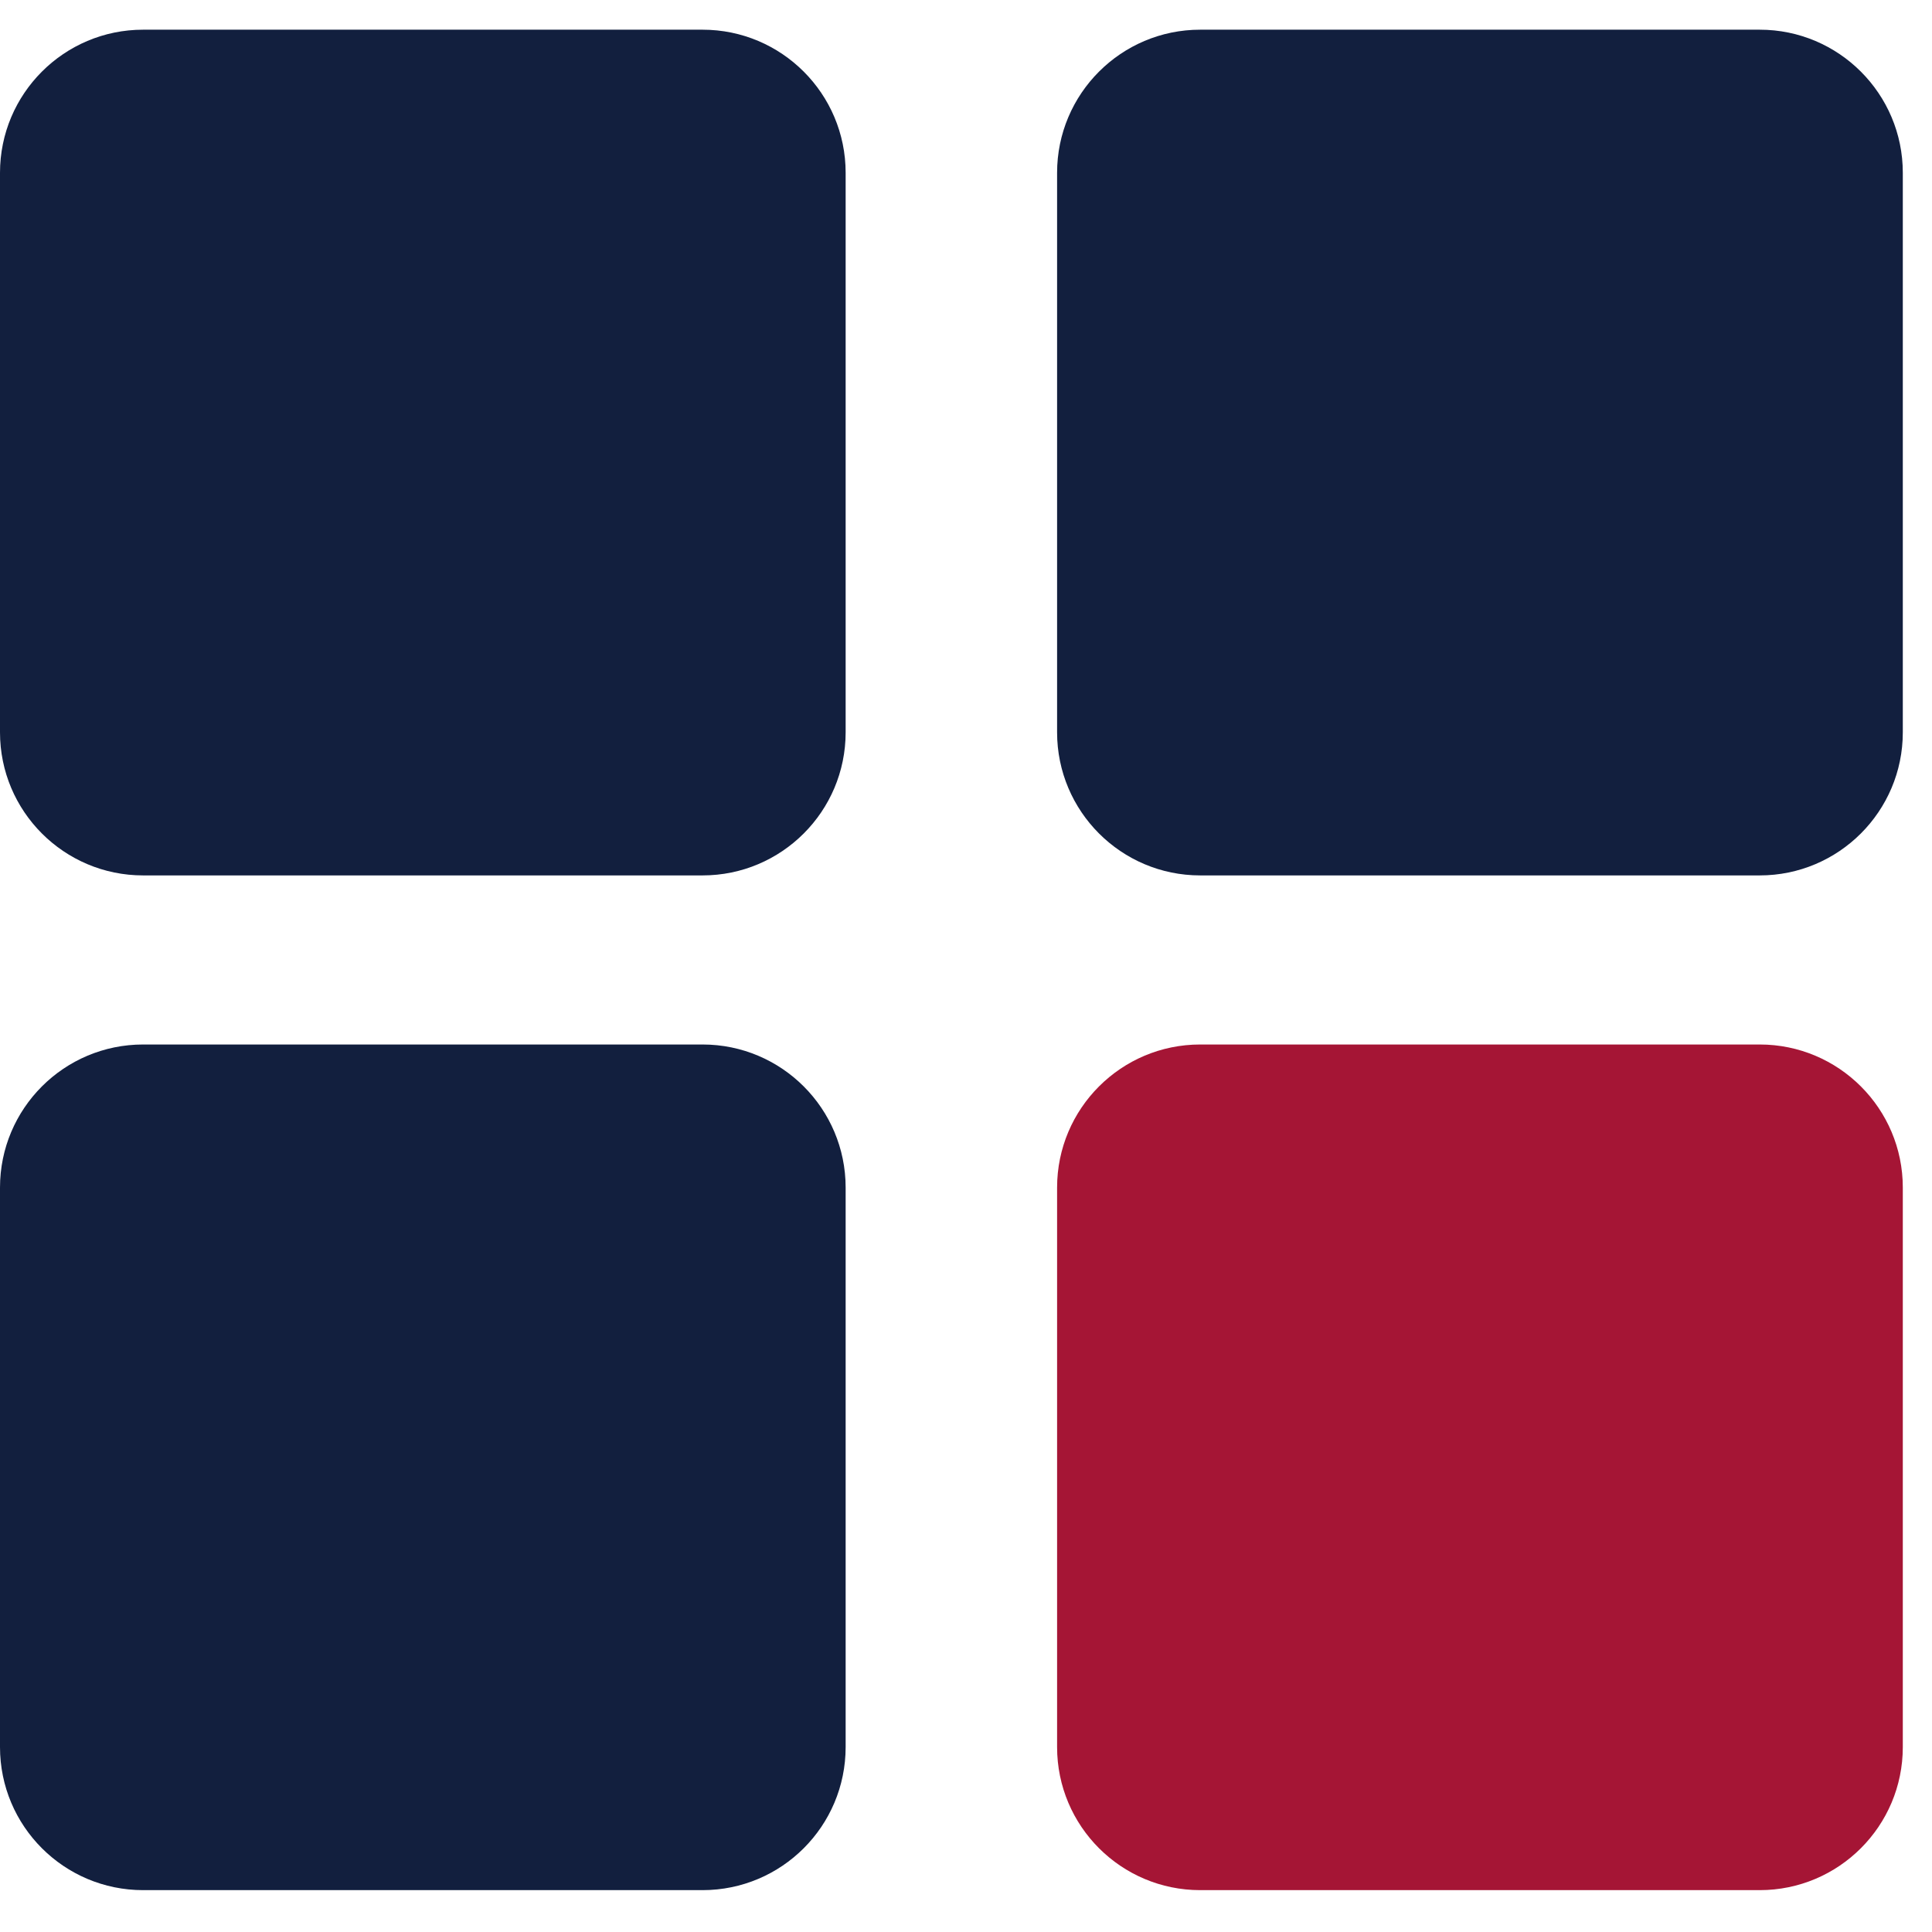 <svg width="27" height="27" viewBox="0 0 27 27" fill="none" xmlns="http://www.w3.org/2000/svg">
<path d="M0 2.415C0 1.311 0.895 0.415 2 0.415H9.818C10.923 0.415 11.818 1.311 11.818 2.415V10.234C11.818 11.338 10.923 12.234 9.818 12.234H2C0.895 12.234 0 11.338 0 10.234V2.415Z" fill="#121F3E"/>
<path d="M0 16.597C0 15.493 0.895 14.597 2 14.597H9.818C10.923 14.597 11.818 15.493 11.818 16.597V24.415C11.818 25.52 10.923 26.415 9.818 26.415H2C0.895 26.415 0 25.52 0 24.415V16.597Z" fill="#121F3E"/>
<path d="M14.773 2.415C14.773 1.311 15.669 0.415 16.773 0.415H24.592C25.696 0.415 26.592 1.311 26.592 2.415V10.234C26.592 11.338 25.696 12.234 24.592 12.234H16.773C15.669 12.234 14.773 11.338 14.773 10.234V2.415Z" fill="#121F3E"/>
<path d="M14.773 16.597C14.773 15.492 15.669 14.597 16.773 14.597H24.592C25.696 14.597 26.592 15.492 26.592 16.597V24.415C26.592 25.52 25.696 26.415 24.592 26.415H16.773C15.669 26.415 14.773 25.52 14.773 24.415V16.597Z" fill="#A51535"/>
</svg>
